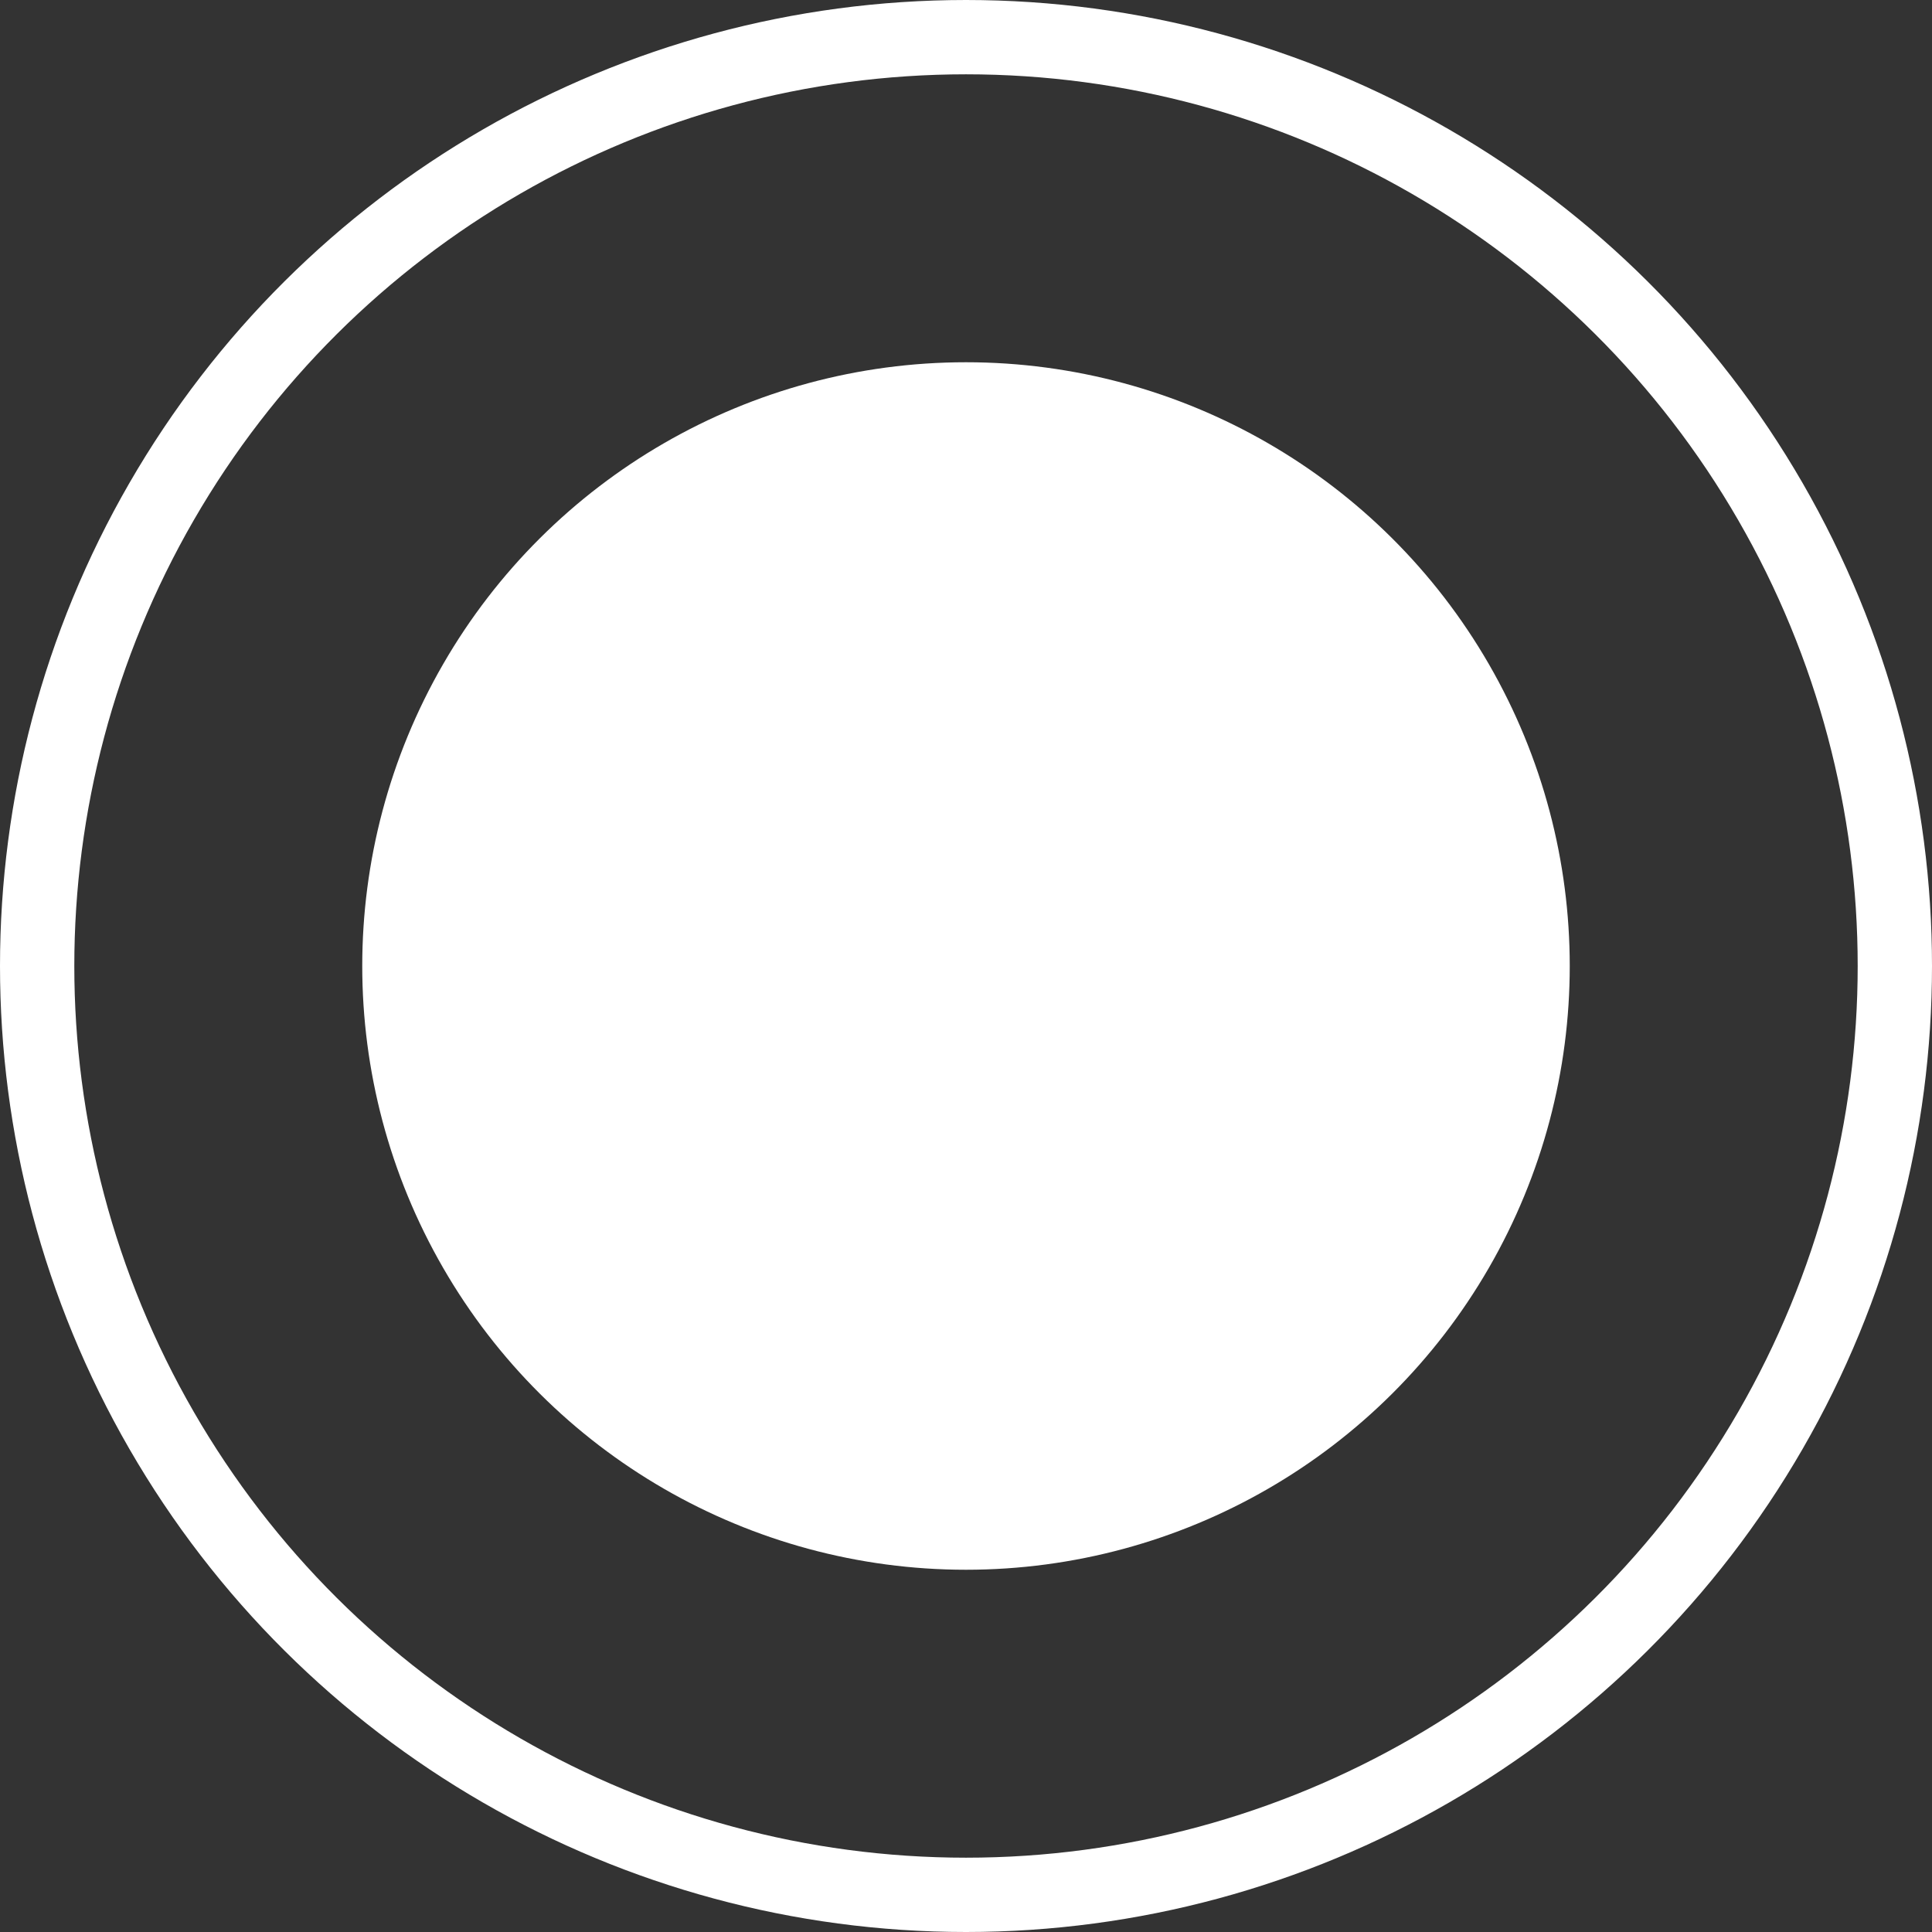 <svg width="26" height="26" viewBox="0 0 26 26" fill="none" xmlns="http://www.w3.org/2000/svg">
<rect x="0" y="0" width="26" height="26" fill="#333333" stroke="none"/>
<circle cx="13" cy="13" r="12.5" transform="rotate(90 13 13)" stroke="white"/>
<circle cx="13" cy="13" r="8.125" transform="rotate(90 13 13)" fill="white"/>
</svg>
